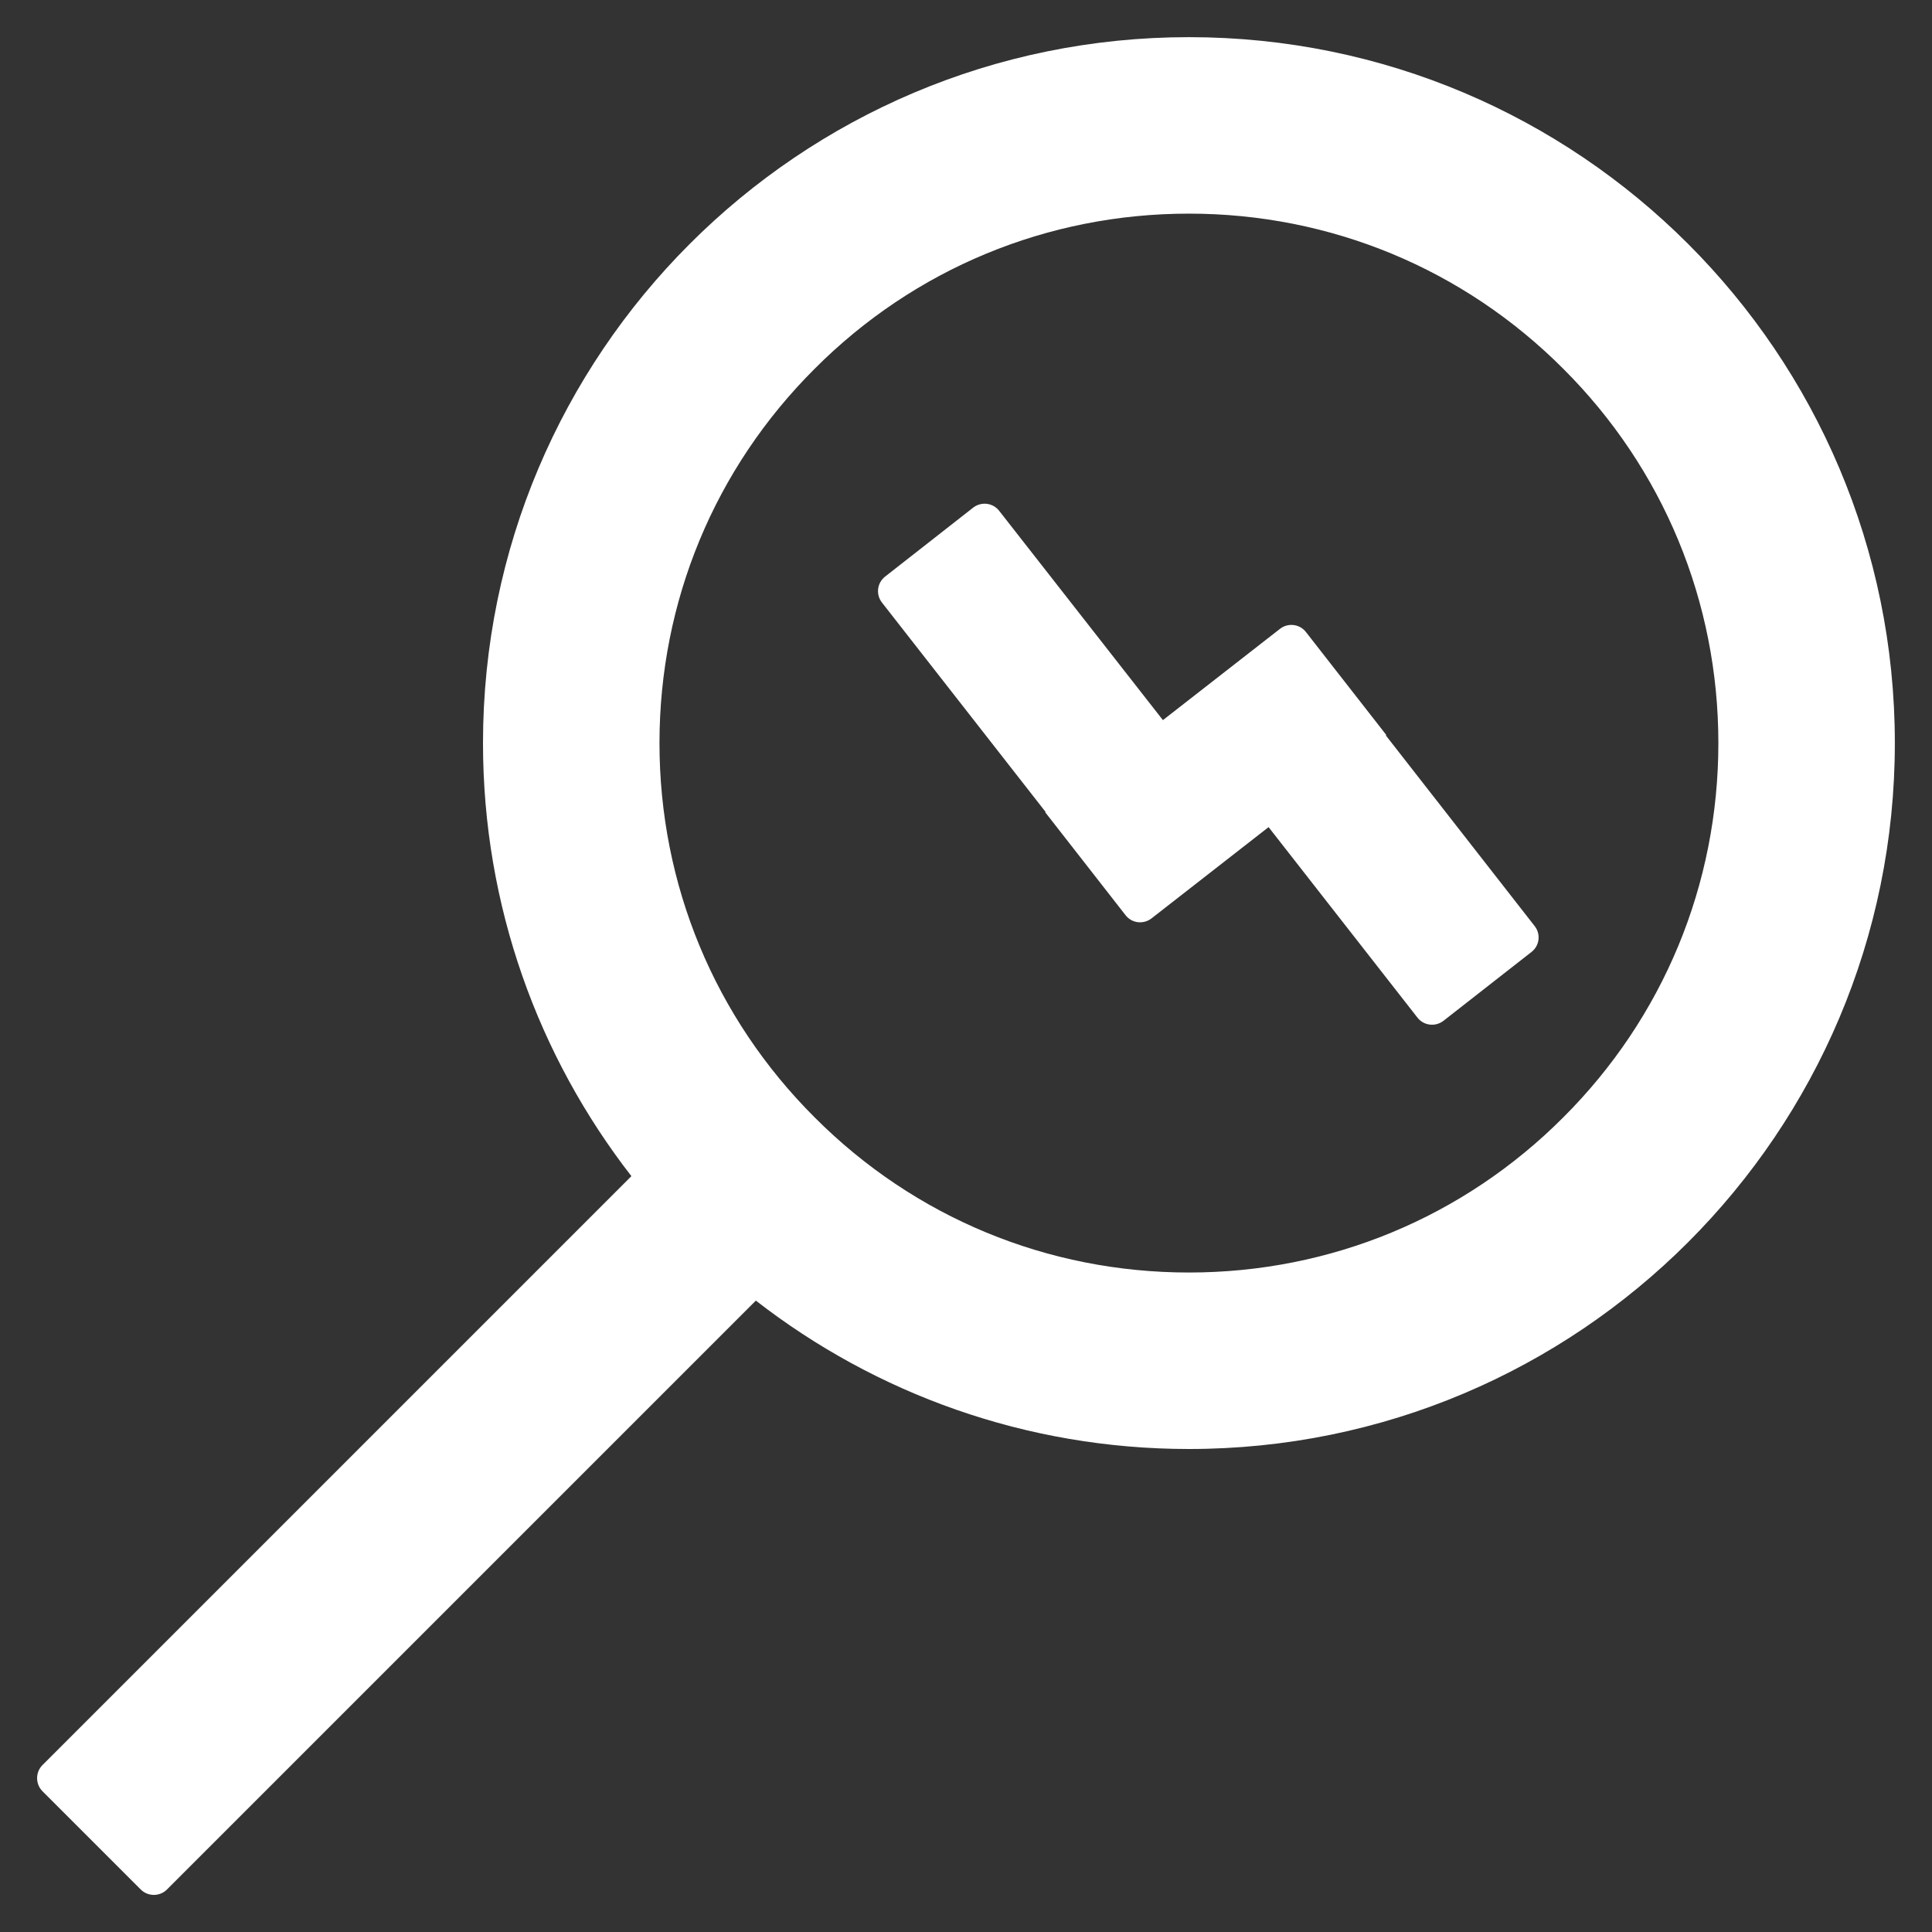 ﻿<?xml version="1.0" encoding="utf-8"?>
<svg version="1.1" xmlns:xlink="http://www.w3.org/1999/xlink" width="26px" height="26px" xmlns="http://www.w3.org/2000/svg">
  <rect width="100%" height="100%" fill="#333333" stroke="none"/>
  <g transform="matrix(1 0 0 1 -665 -2427 )">
    <path d="M 20.653 12.463  L 18.65 9.897  L 18.656 9.891  L 17.575 8.506  C 17.491 8.397  17.334 8.378  17.225 8.463  L 15.65 9.691  L 13.447 6.875  C 13.363 6.766  13.206 6.747  13.097 6.831  L 11.912 7.759  C 11.803 7.844  11.784 8  11.869 8.109  L 14.072 10.928  L 14.066 10.931  L 15.147 12.316  C 15.231 12.425  15.387 12.444  15.497 12.359  L 17.072 11.131  L 19.075 13.694  C 19.159 13.803  19.316 13.822  19.425 13.738  L 20.609 12.812  C 20.719 12.728  20.738 12.572  20.653 12.463  Z M 25.5 10  C 25.5 4.753  21.247 0.5  16 0.5  C 10.753 0.5  6.5 4.753  6.5 10  C 6.5 12.197  7.247 14.219  8.497 15.828  L 0.572 23.753  C 0.475 23.85  0.475 24.009  0.572 24.106  L 1.894 25.428  C 1.991 25.525  2.15 25.525  2.247 25.428  L 10.172 17.503  C 11.781 18.753  13.803 19.5  16 19.5  C 21.247 19.5  25.5 15.247  25.5 10  Z M 23.125 10  C 23.125 11.903  22.384 13.694  21.038 15.037  C 19.694 16.384  17.903 17.125  16 17.125  C 14.097 17.125  12.306 16.384  10.963 15.037  C 9.616 13.694  8.875 11.903  8.875 10  C 8.875 8.097  9.616 6.306  10.963 4.963  C 12.306 3.616  14.097 2.875  16 2.875  C 17.903 2.875  19.694 3.616  21.038 4.963  C 22.384 6.306  23.125 8.097  23.125 10  Z " fill-rule="nonzero" fill="#ffffff" stroke="none" transform="matrix(1 0 0 1 665 2427 )" />
  </g>
</svg>